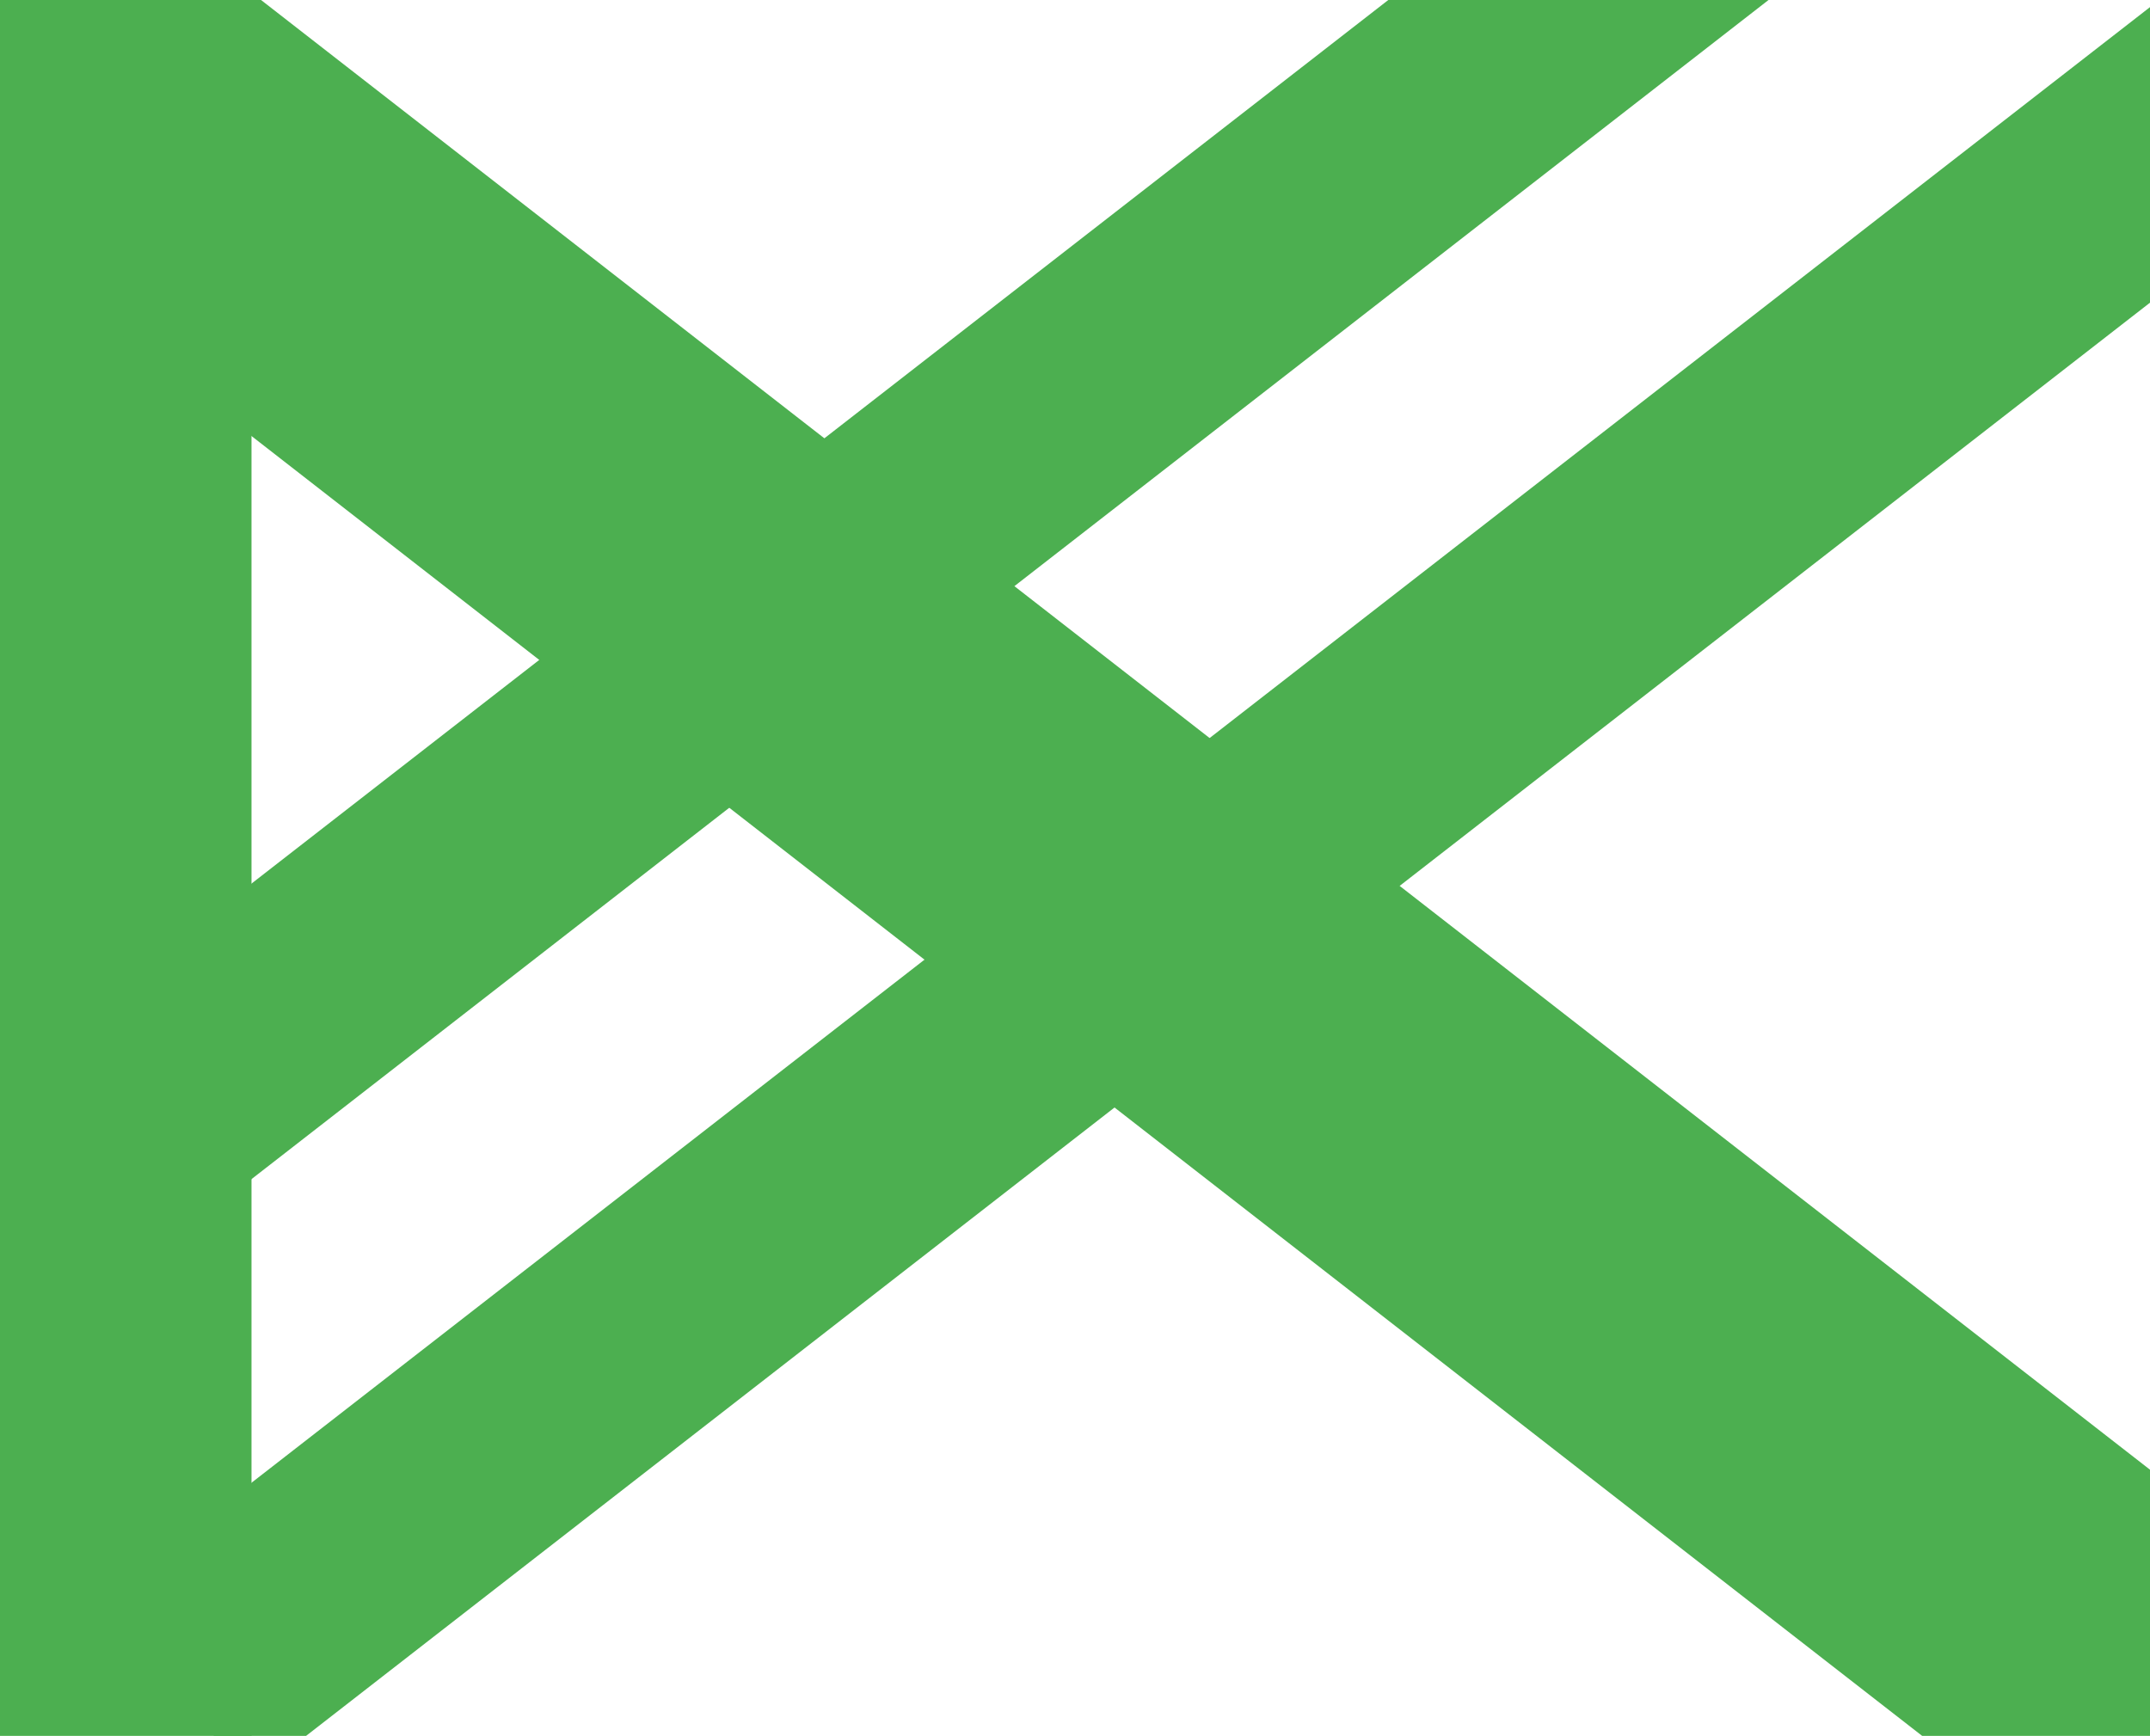<svg width="265" height="214" viewBox="0 0 265 214" fill="none" xmlns="http://www.w3.org/2000/svg">
<g clip-path="url(#clip0_2_6)">
<rect width="31" height="214" fill="#4CAF50"/>
<rect x="13" y="196.787" width="358.093" height="28.765" transform="rotate(-37.862 13 196.787)" fill="#4CAF50"/>
<rect x="-46" y="168.787" width="358.093" height="28.765" transform="rotate(-37.862 -46 168.787)" fill="#4CAF50"/>
<rect width="358.094" height="43.154" transform="matrix(0.789 0.614 0.614 -0.789 -11 21.07)" fill="#4CAF50"/>
</g>
<defs>
<clipPath id="clip0_2_6">
<rect width="265" height="214" fill="white"/>
</clipPath>
</defs>
</svg>
